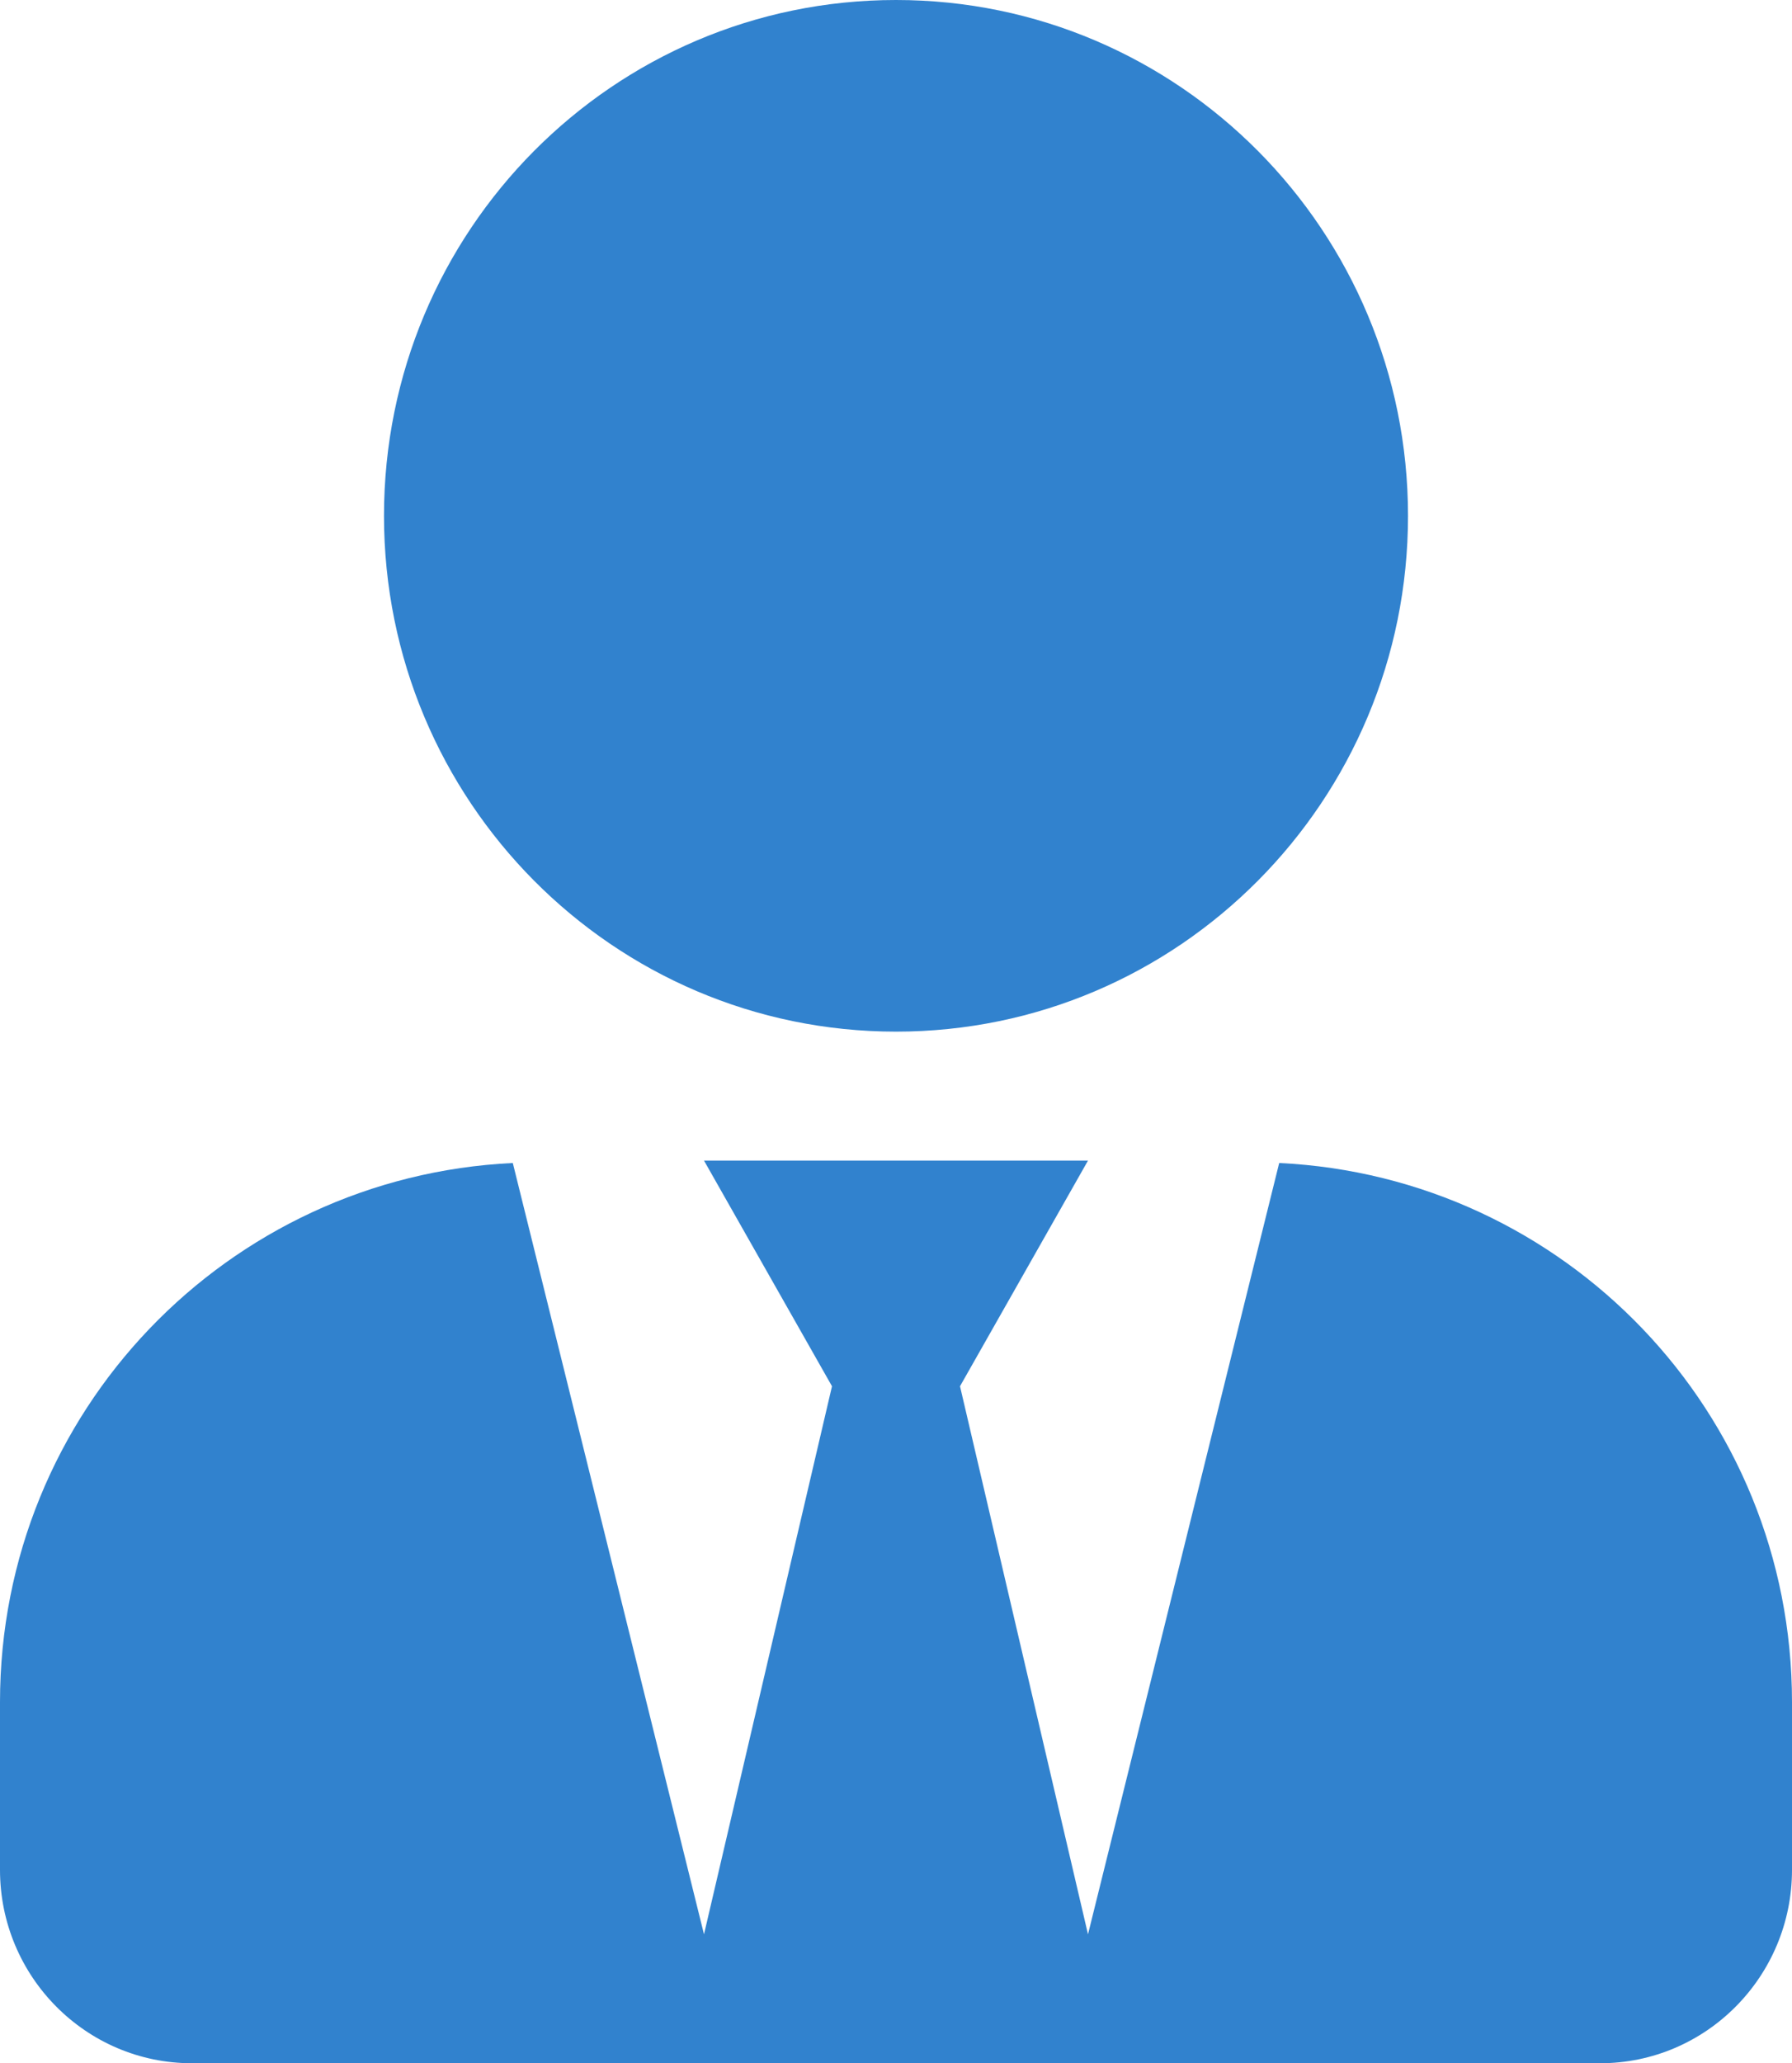 <svg width="106" height="122" viewBox="0 0 106 122" fill="none" xmlns="http://www.w3.org/2000/svg">
<path d="M53 61C69.728 61 83.286 47.346 83.286 30.5C83.286 13.653 69.728 0 53 0C36.272 0 22.714 13.653 22.714 30.5C22.714 47.346 36.272 61 53 61ZM75.667 68.768L64.357 114.375L56.786 81.969L64.357 68.625H41.643L49.214 81.969L41.643 114.375L30.333 68.768C13.463 69.578 0 83.47 0 100.65V110.562C0 116.877 5.087 122 11.357 122H94.643C100.913 122 106 116.877 106 110.562V100.65C106 83.47 92.537 69.578 75.667 68.768Z" fill="#3182CE"/>
</svg>
